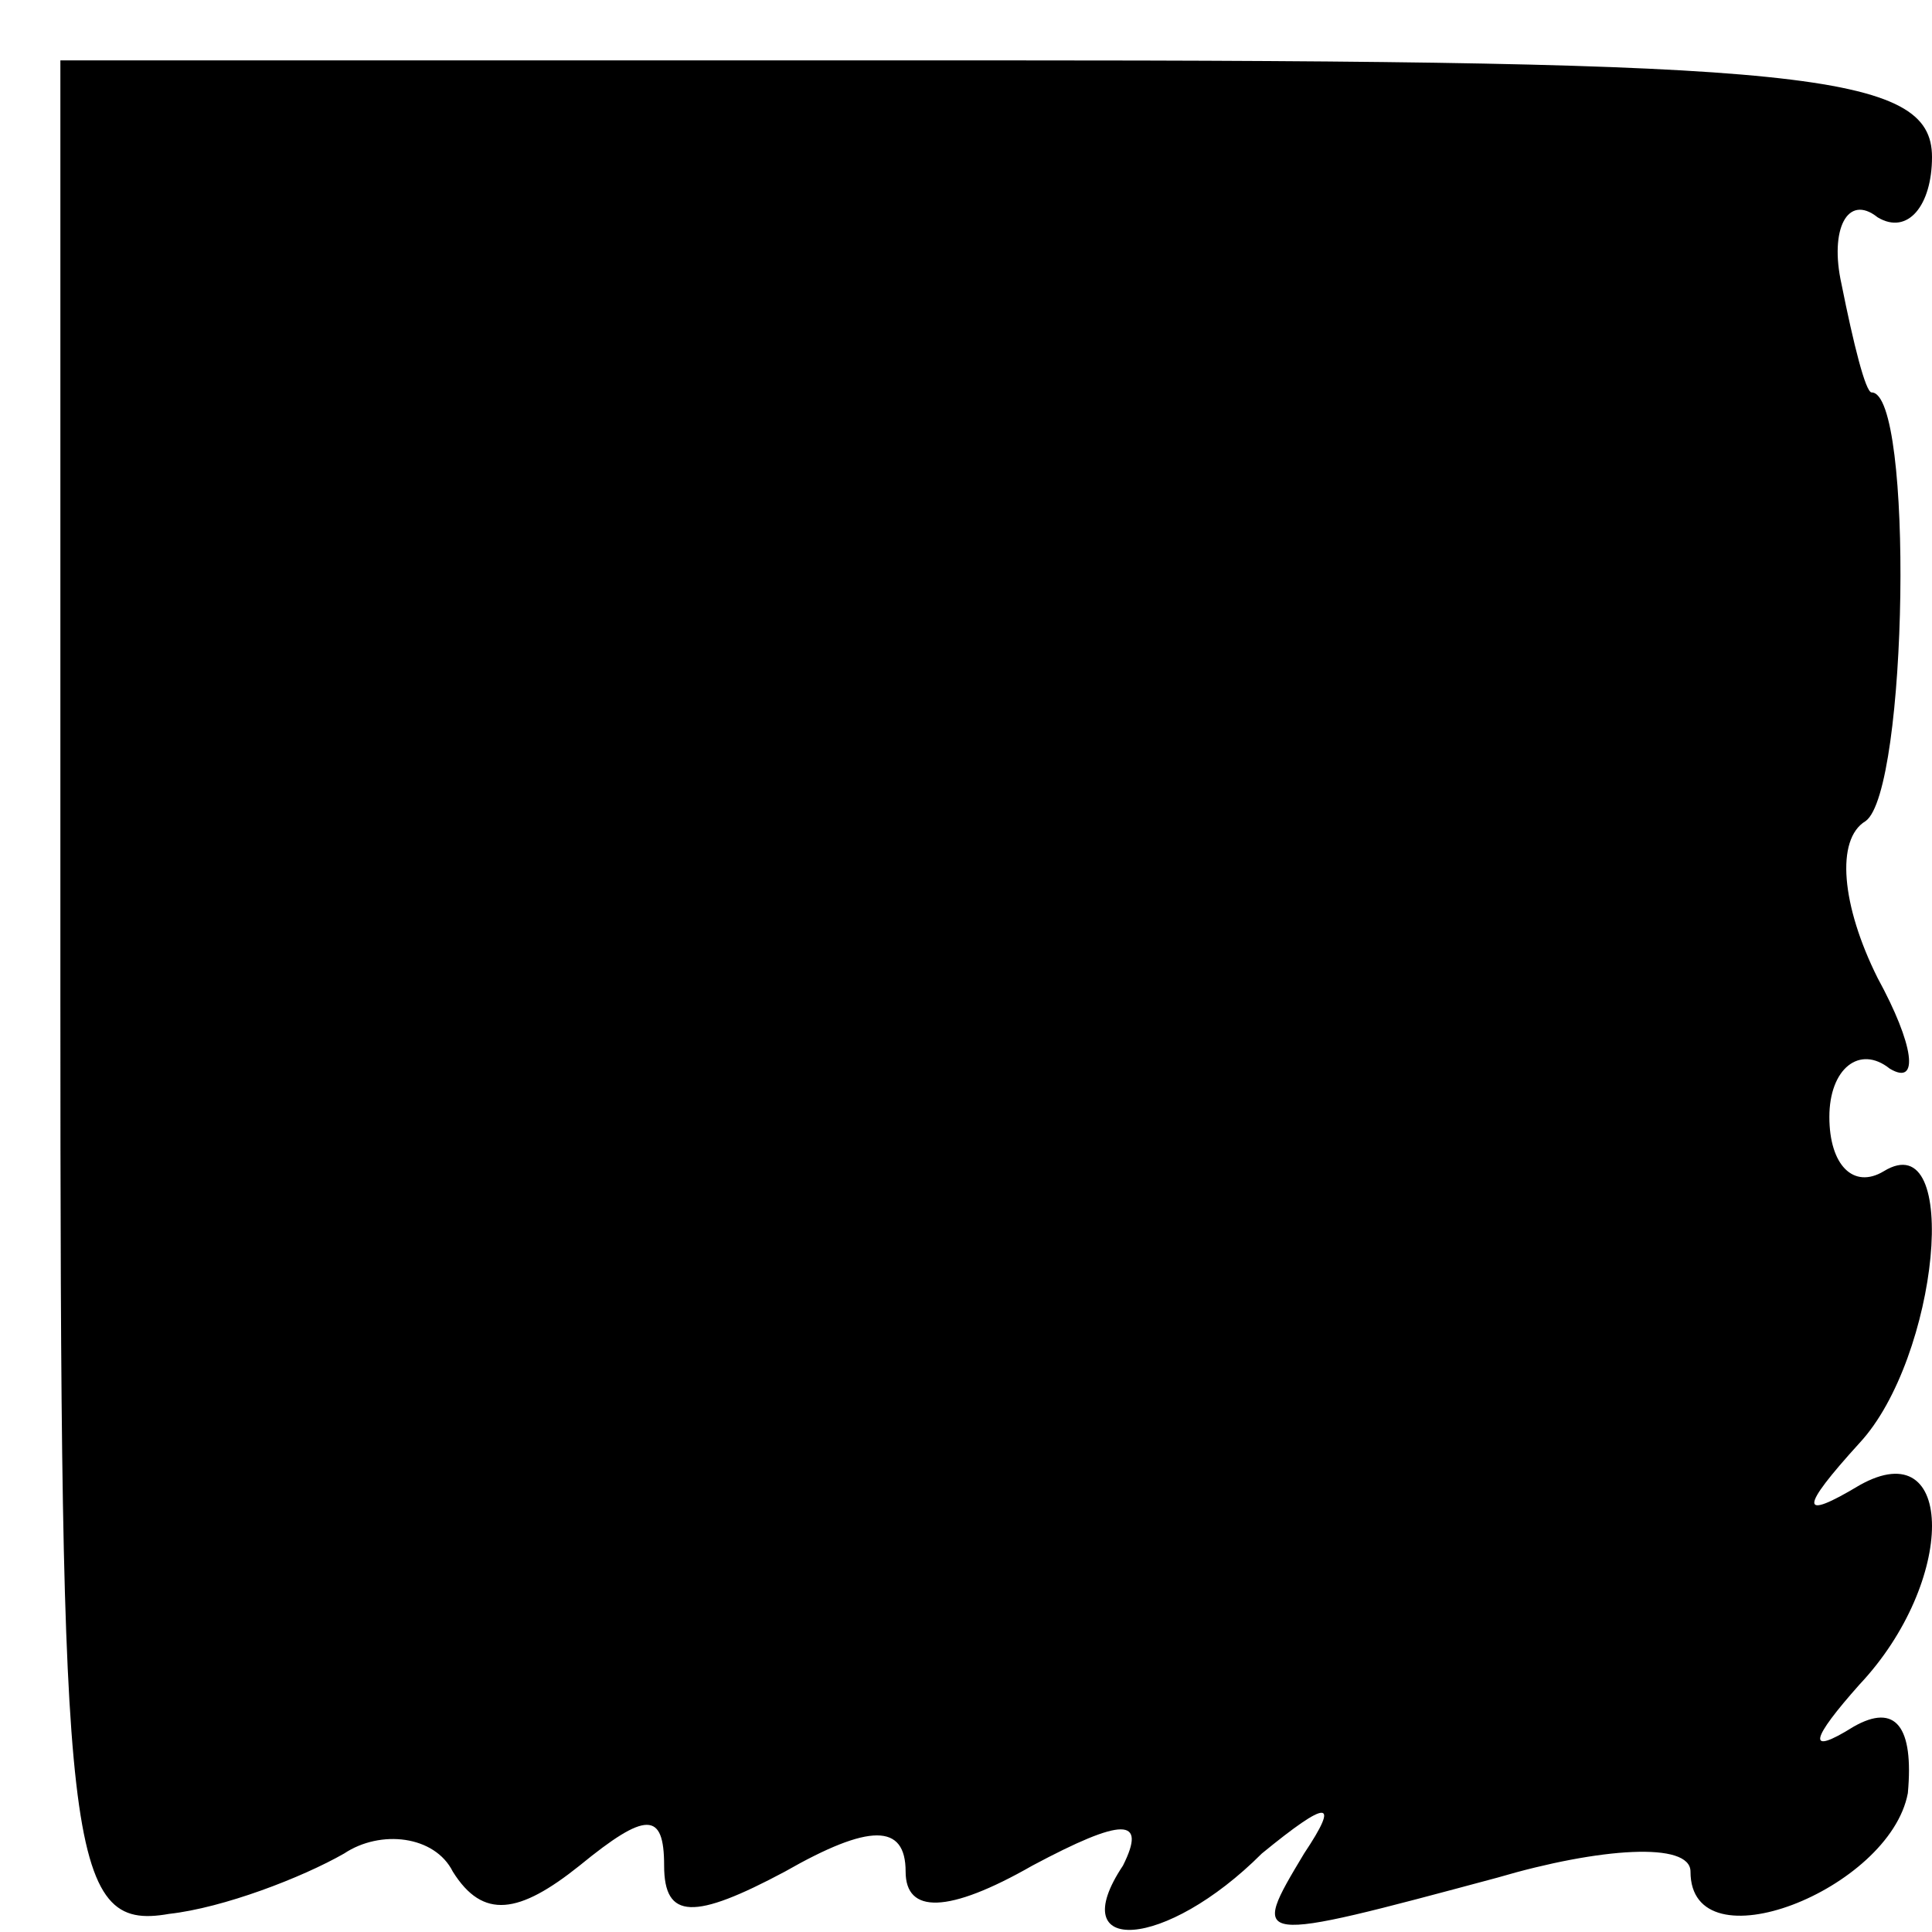 <?xml version="1.0" standalone="no"?>
<!DOCTYPE svg PUBLIC "-//W3C//DTD SVG 20010904//EN"
 "http://www.w3.org/TR/2001/REC-SVG-20010904/DTD/svg10.dtd">
<svg version="1.0" xmlns="http://www.w3.org/2000/svg"
 width="32pt" height="32pt" viewBox="0 0 32 32"
 preserveAspectRatio="xMidYMid meet">
<g transform="translate(0,32) scale(0.1,-0.1)"
fill="#000000" stroke="none">
<path fill="#000000" stroke="none" d="M10 155 c0 -142 1 -155 18 -152 9 1 22
6 29 10 6 4 15 3 18 -3 5 -8 11 -7 21 1 11 9 14 9 14 0 0 -9 5 -9 20 -1 14 8
20 8 20 0 0 -7 7 -7 21 1 15 8 19 8 15 0 -10 -15 7 -14 23 2 11 9 13 9 7 0 -9
-15 -9 -15 32 -4 17 5 32 6 32 1 0 -16 33 -3 36 13 1 11 -2 15 -9 11 -8 -5 -7
-2 1 7 16 17 16 42 0 33 -10 -6 -10 -4 0 7 13 14 17 53 4 45 -5 -3 -9 1 -9 9
0 8 5 12 10 8 5 -3 4 4 -2 15 -6 12 -7 23 -2 26 7 5 8 71 1 71 -1 0 -3 8 -5
18 -2 9 1 15 6 11 5 -3 9 2 9 10 0 14 -21 16 -155 16 l-155 0 0 -155z"/>
</g>
</svg>
